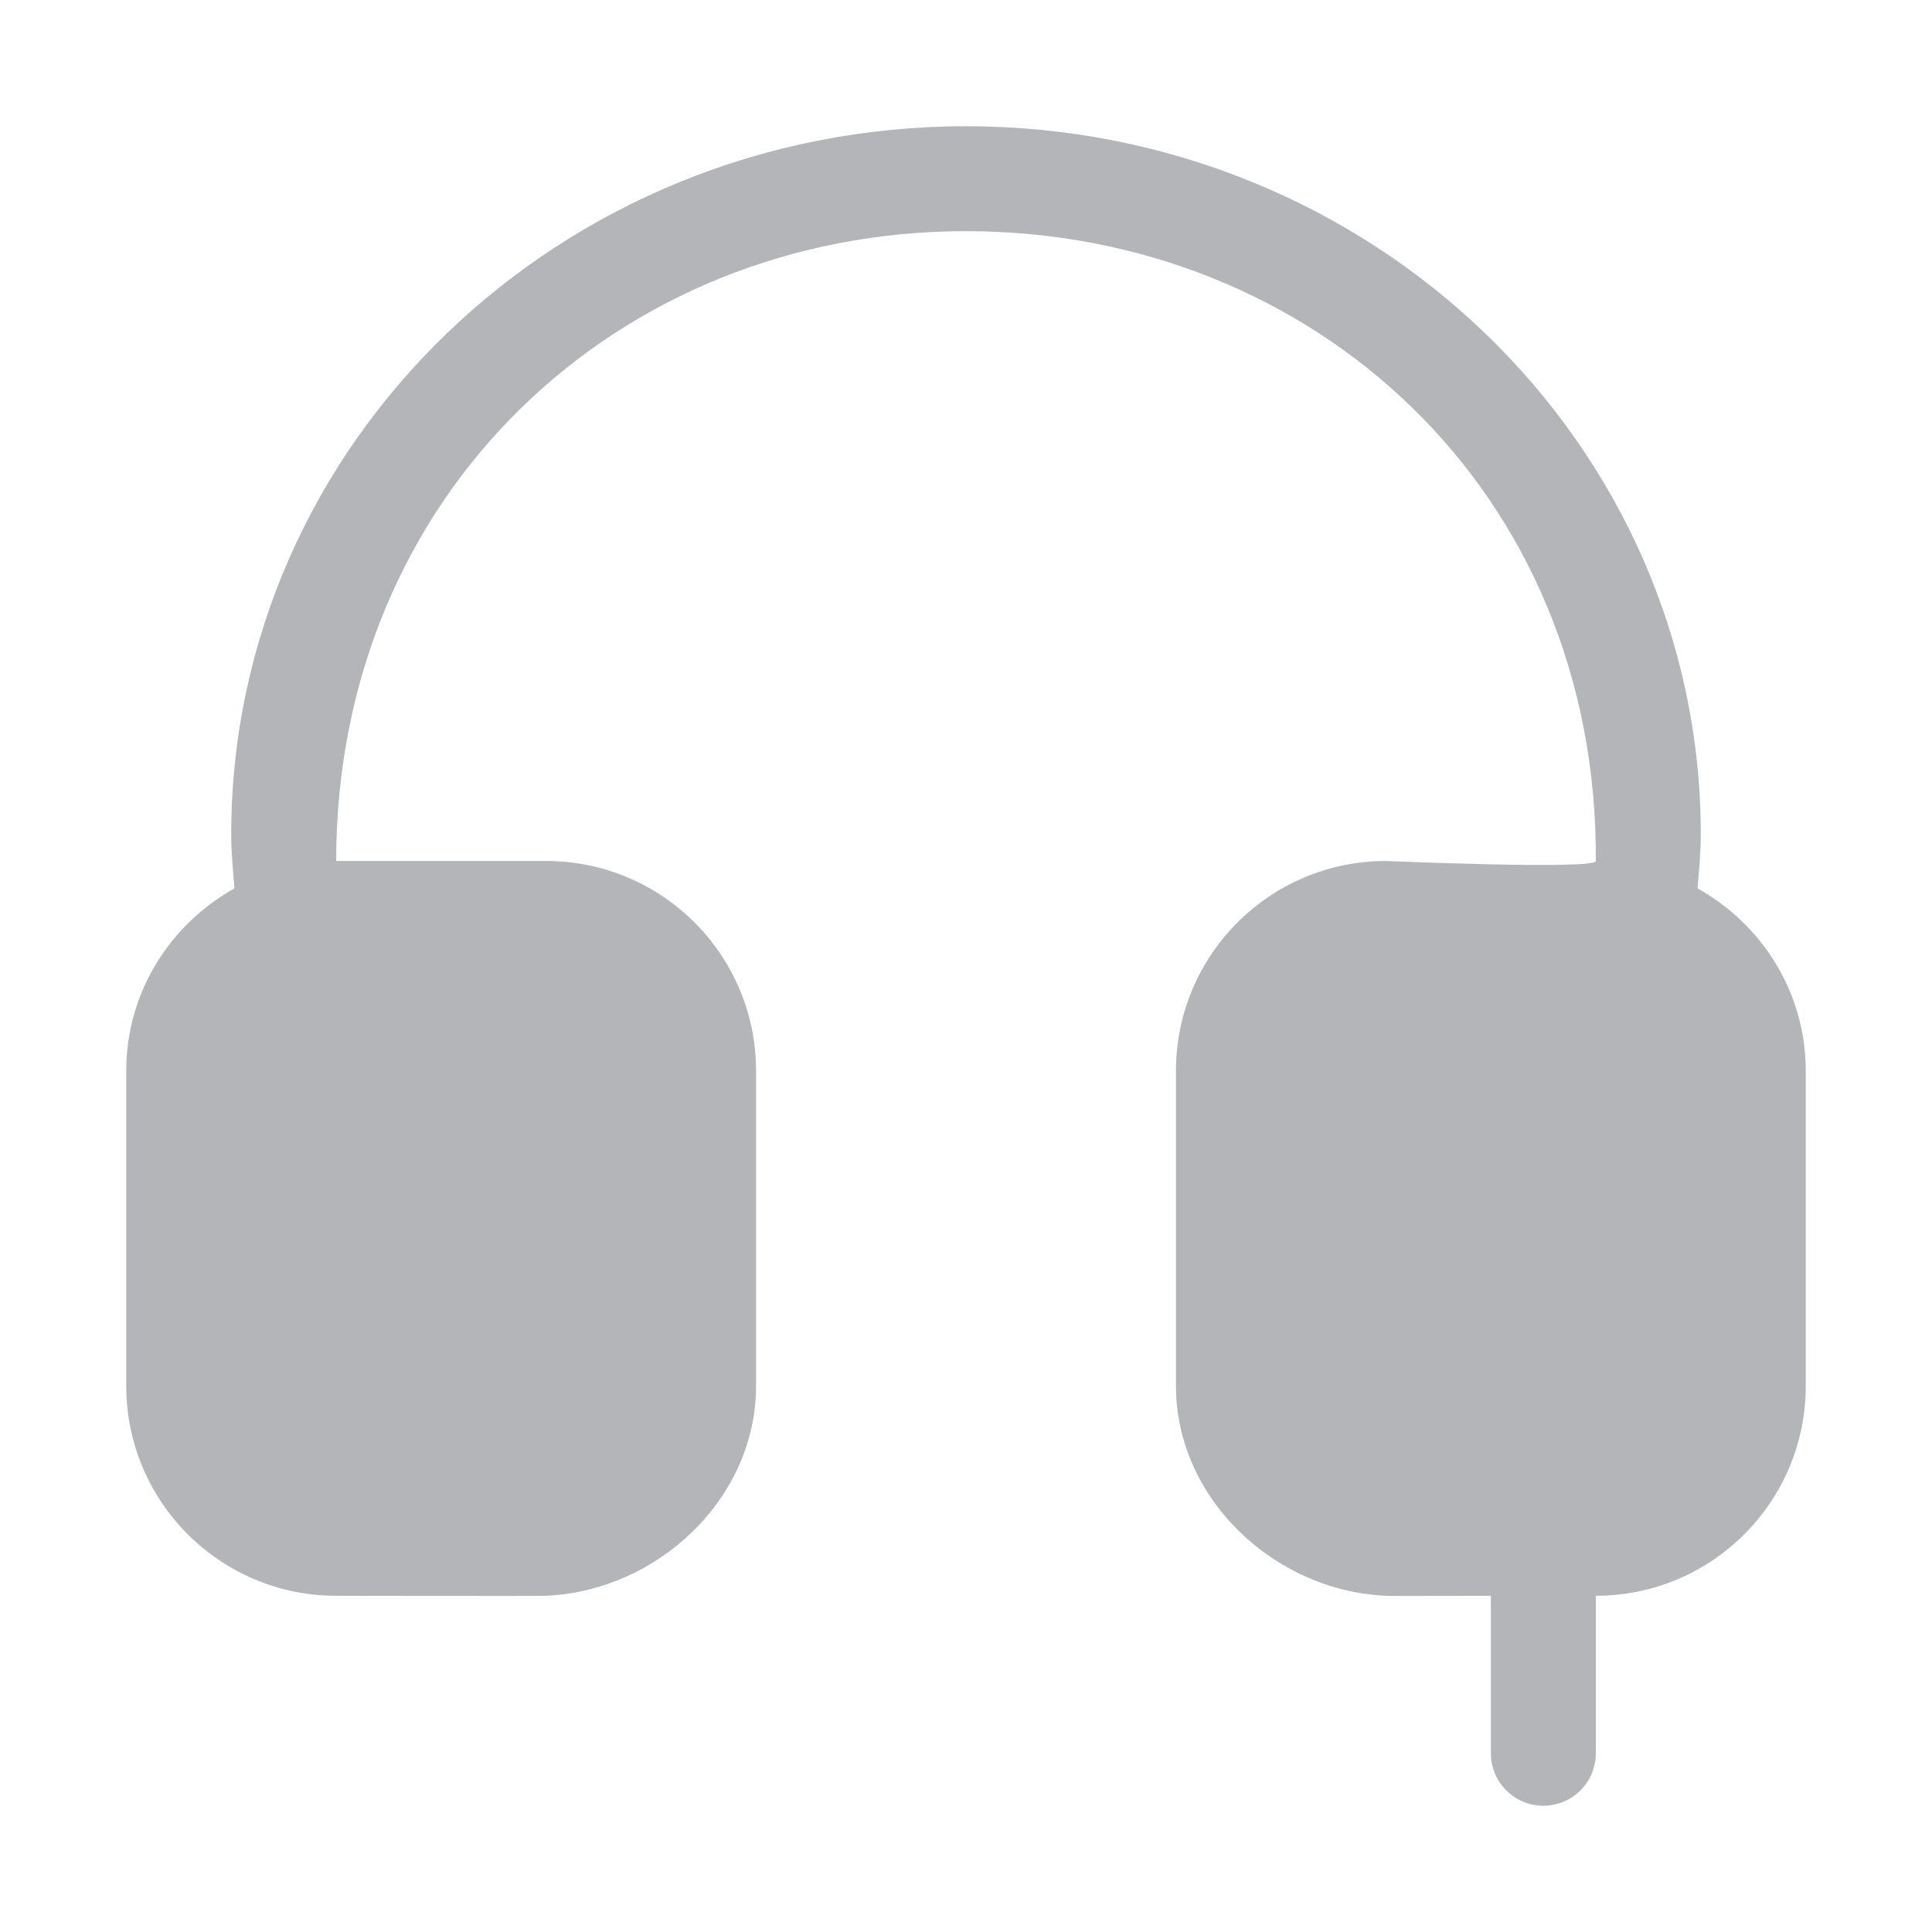 <?xml version="1.0" standalone="no"?><!DOCTYPE svg PUBLIC "-//W3C//DTD SVG 1.1//EN" "http://www.w3.org/Graphics/SVG/1.1/DTD/svg11.dtd"><svg t="1549074753765" class="icon" style="" viewBox="0 0 1024 1024" version="1.1" xmlns="http://www.w3.org/2000/svg" p-id="8083" xmlns:xlink="http://www.w3.org/1999/xlink" width="16" height="16"><defs><style type="text/css"></style></defs><path d="M899.73 470.847c0.776-9.406 1.726-18.811 1.726-28.419 0-207.385-174.362-375.517-389.456-375.517-215.089 0-389.456 168.13-389.456 375.517 0 9.644 0.946 19.013 1.726 28.419-34.06 19.031-57.36 55.005-57.36 96.789l0 166.902c0 61.44 49.822 111.256 111.274 111.256 0 0 111.376 0.183 111.274 0 59.12-2.622 111.268-51.466 111.268-111.256L400.727 567.637c0-61.459-49.816-111.293-111.268-111.293 0 0-104.132 0-111.274 0 0-194.441 149.454-333.823 333.817-333.823s335 138.19 333.817 333.823c-0.023 4.731-111.268 0-111.268 0-61.458 0-111.274 49.834-111.274 111.293l0 166.902c0 59.79 52.148 108.634 111.274 111.256-0.102 0.183 55.634 0 55.634 0l0 83.478c0 15.328 12.457 27.813 27.818 27.813 15.366 0 27.818-12.486 27.818-27.813l0-83.478c61.458 0 111.274-49.816 111.274-111.256L957.093 567.637C957.09 525.851 933.789 489.879 899.73 470.847z" p-id="8084" fill="#b3b5b8"></path></svg>